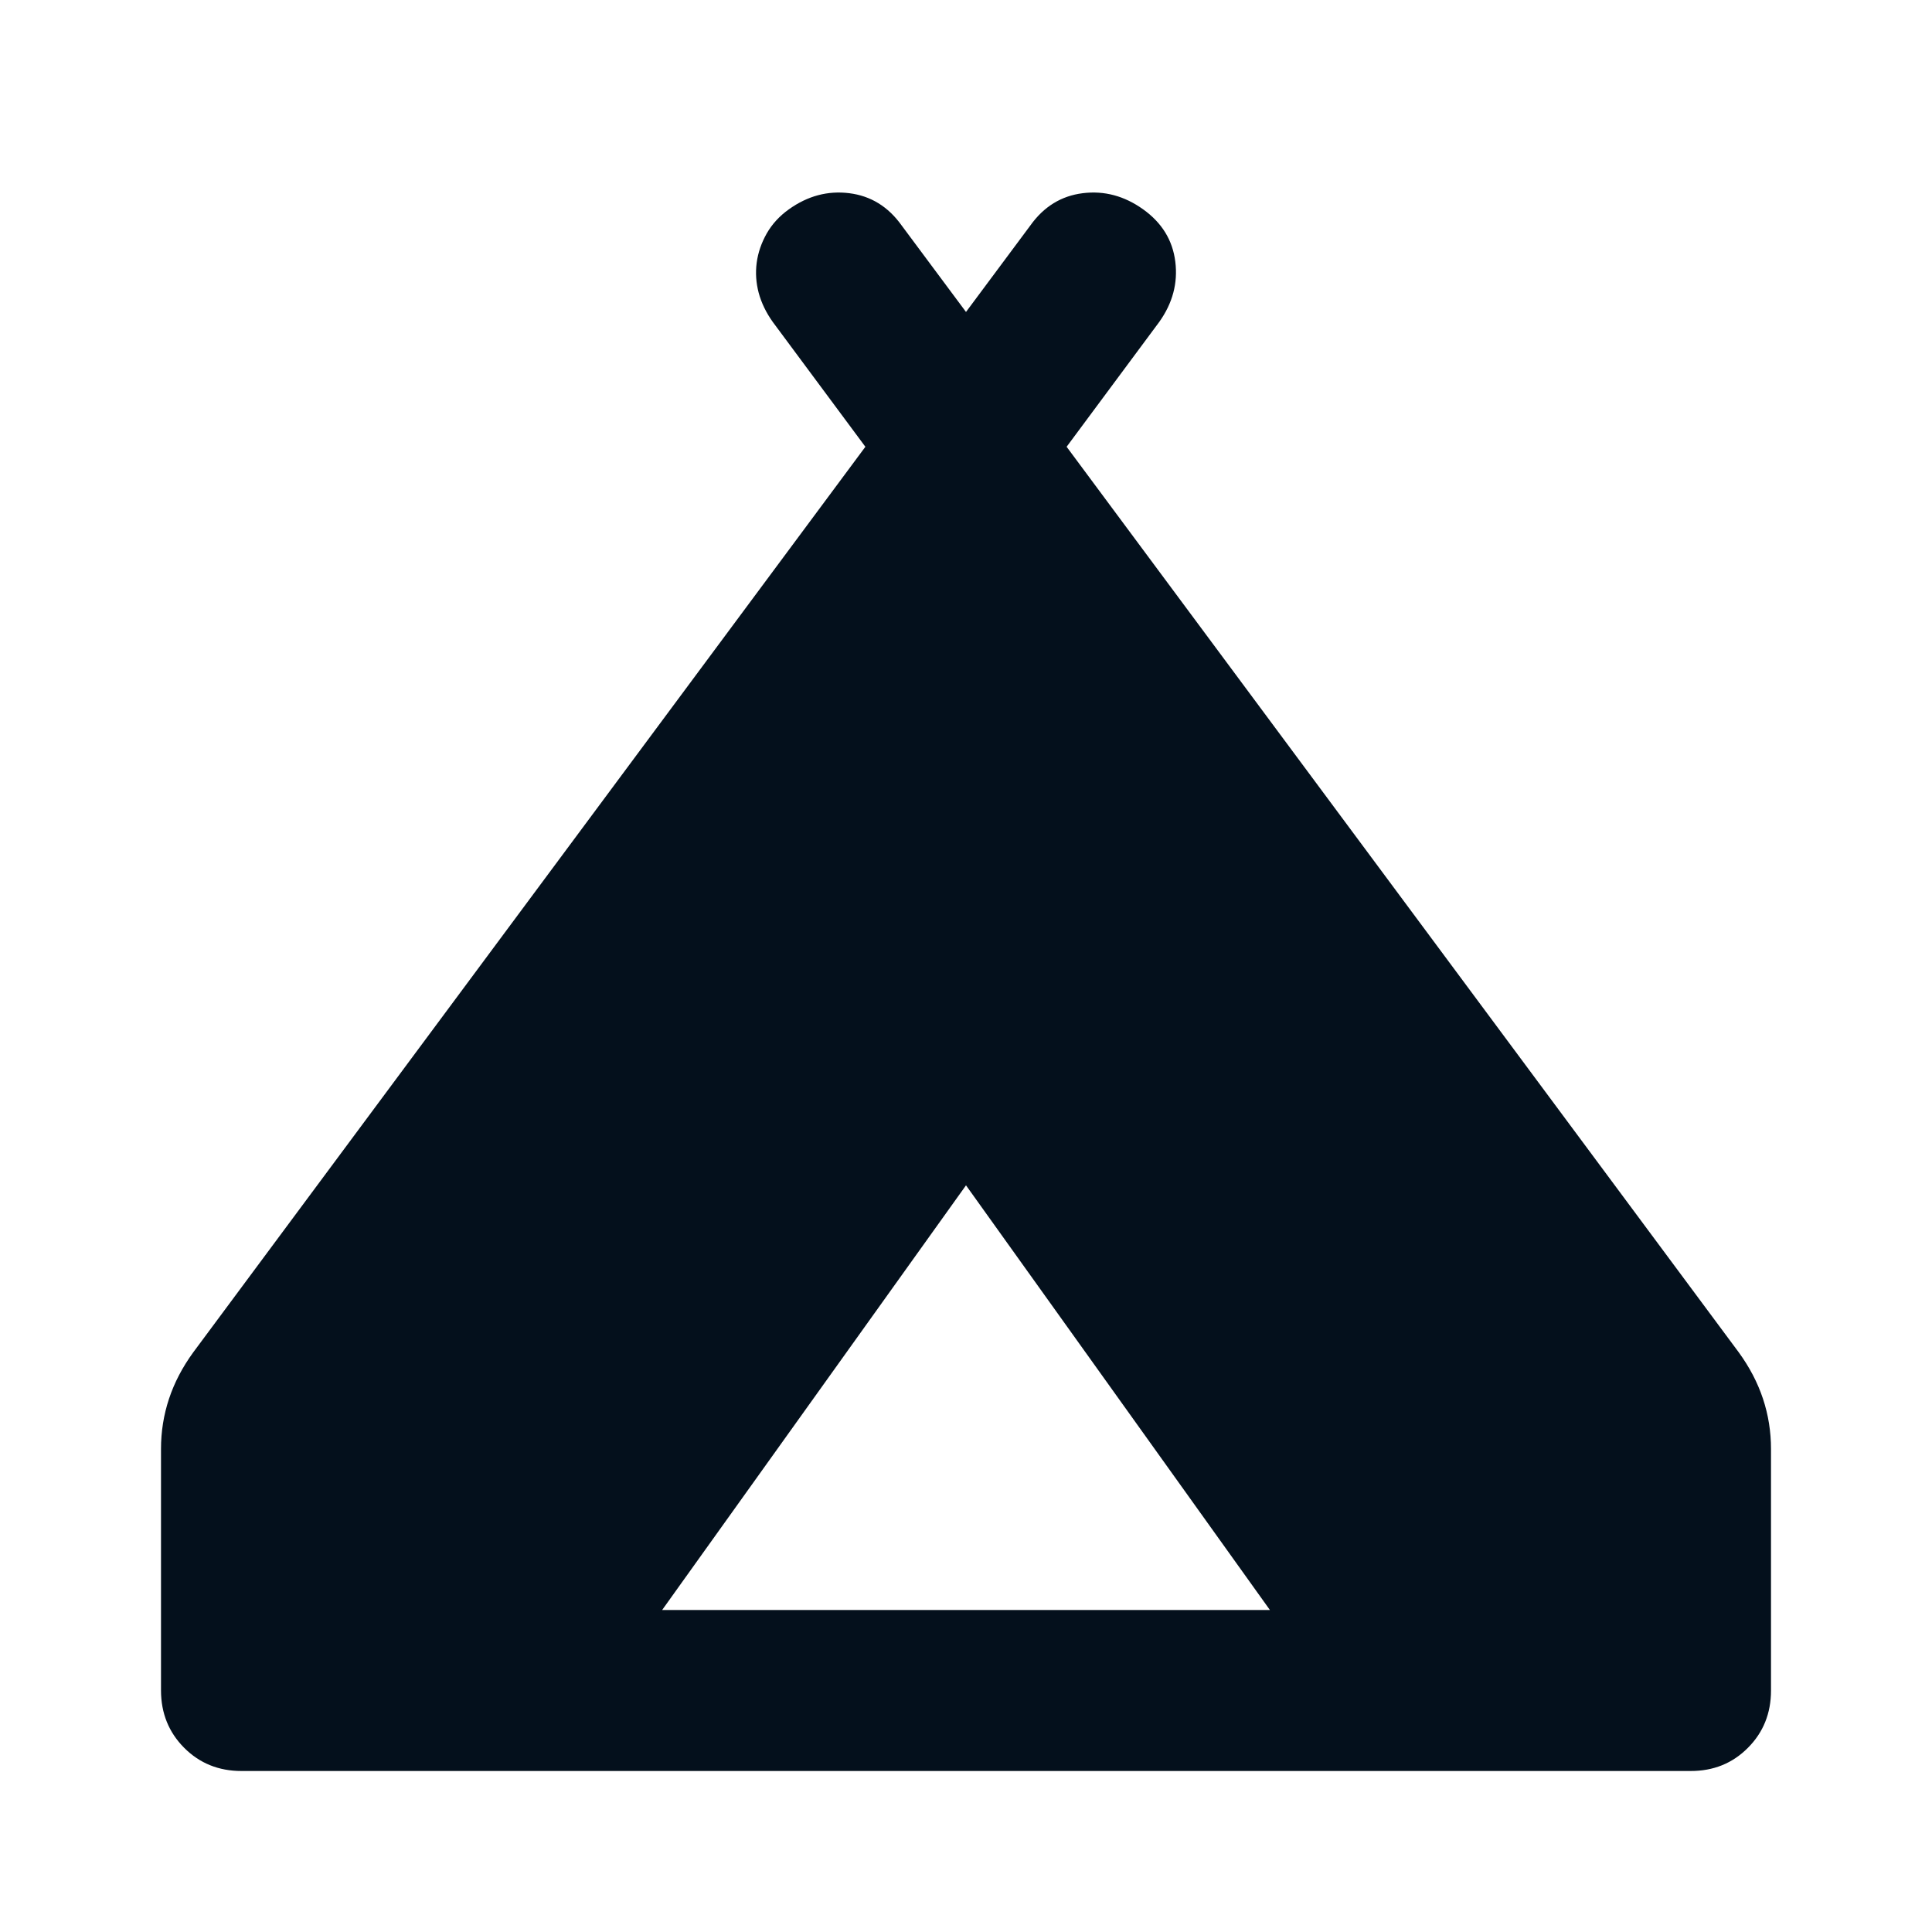 <svg width="36" height="36" viewBox="0 0 36 36" fill="none" xmlns="http://www.w3.org/2000/svg">
<path d="M3 31.5V27C3 26.675 3.05 26.363 3.15 26.062C3.25 25.762 3.4 25.475 3.6 25.2L16.125 8.325L14.4 6C14.275 5.825 14.188 5.644 14.137 5.457C14.088 5.27 14.075 5.083 14.1 4.895C14.125 4.707 14.188 4.525 14.287 4.35C14.387 4.175 14.525 4.025 14.7 3.9C15.05 3.65 15.425 3.55 15.825 3.6C16.225 3.65 16.55 3.85 16.8 4.2L18 5.813L19.2 4.2C19.45 3.85 19.775 3.65 20.175 3.6C20.575 3.55 20.95 3.65 21.3 3.9C21.65 4.15 21.85 4.475 21.9 4.875C21.95 5.275 21.85 5.65 21.6 6L19.875 8.325L32.4 25.2C32.6 25.475 32.75 25.762 32.85 26.062C32.95 26.363 33 26.675 33 27V31.5C33 31.925 32.856 32.282 32.569 32.569C32.282 32.858 31.926 33.001 31.5 33H4.5C4.075 33 3.719 32.856 3.432 32.568C3.145 32.28 3.001 31.924 3 31.5ZM12.338 30H23.663L18 22.087L12.338 30Z" fill="#04101C"/>
</svg>
